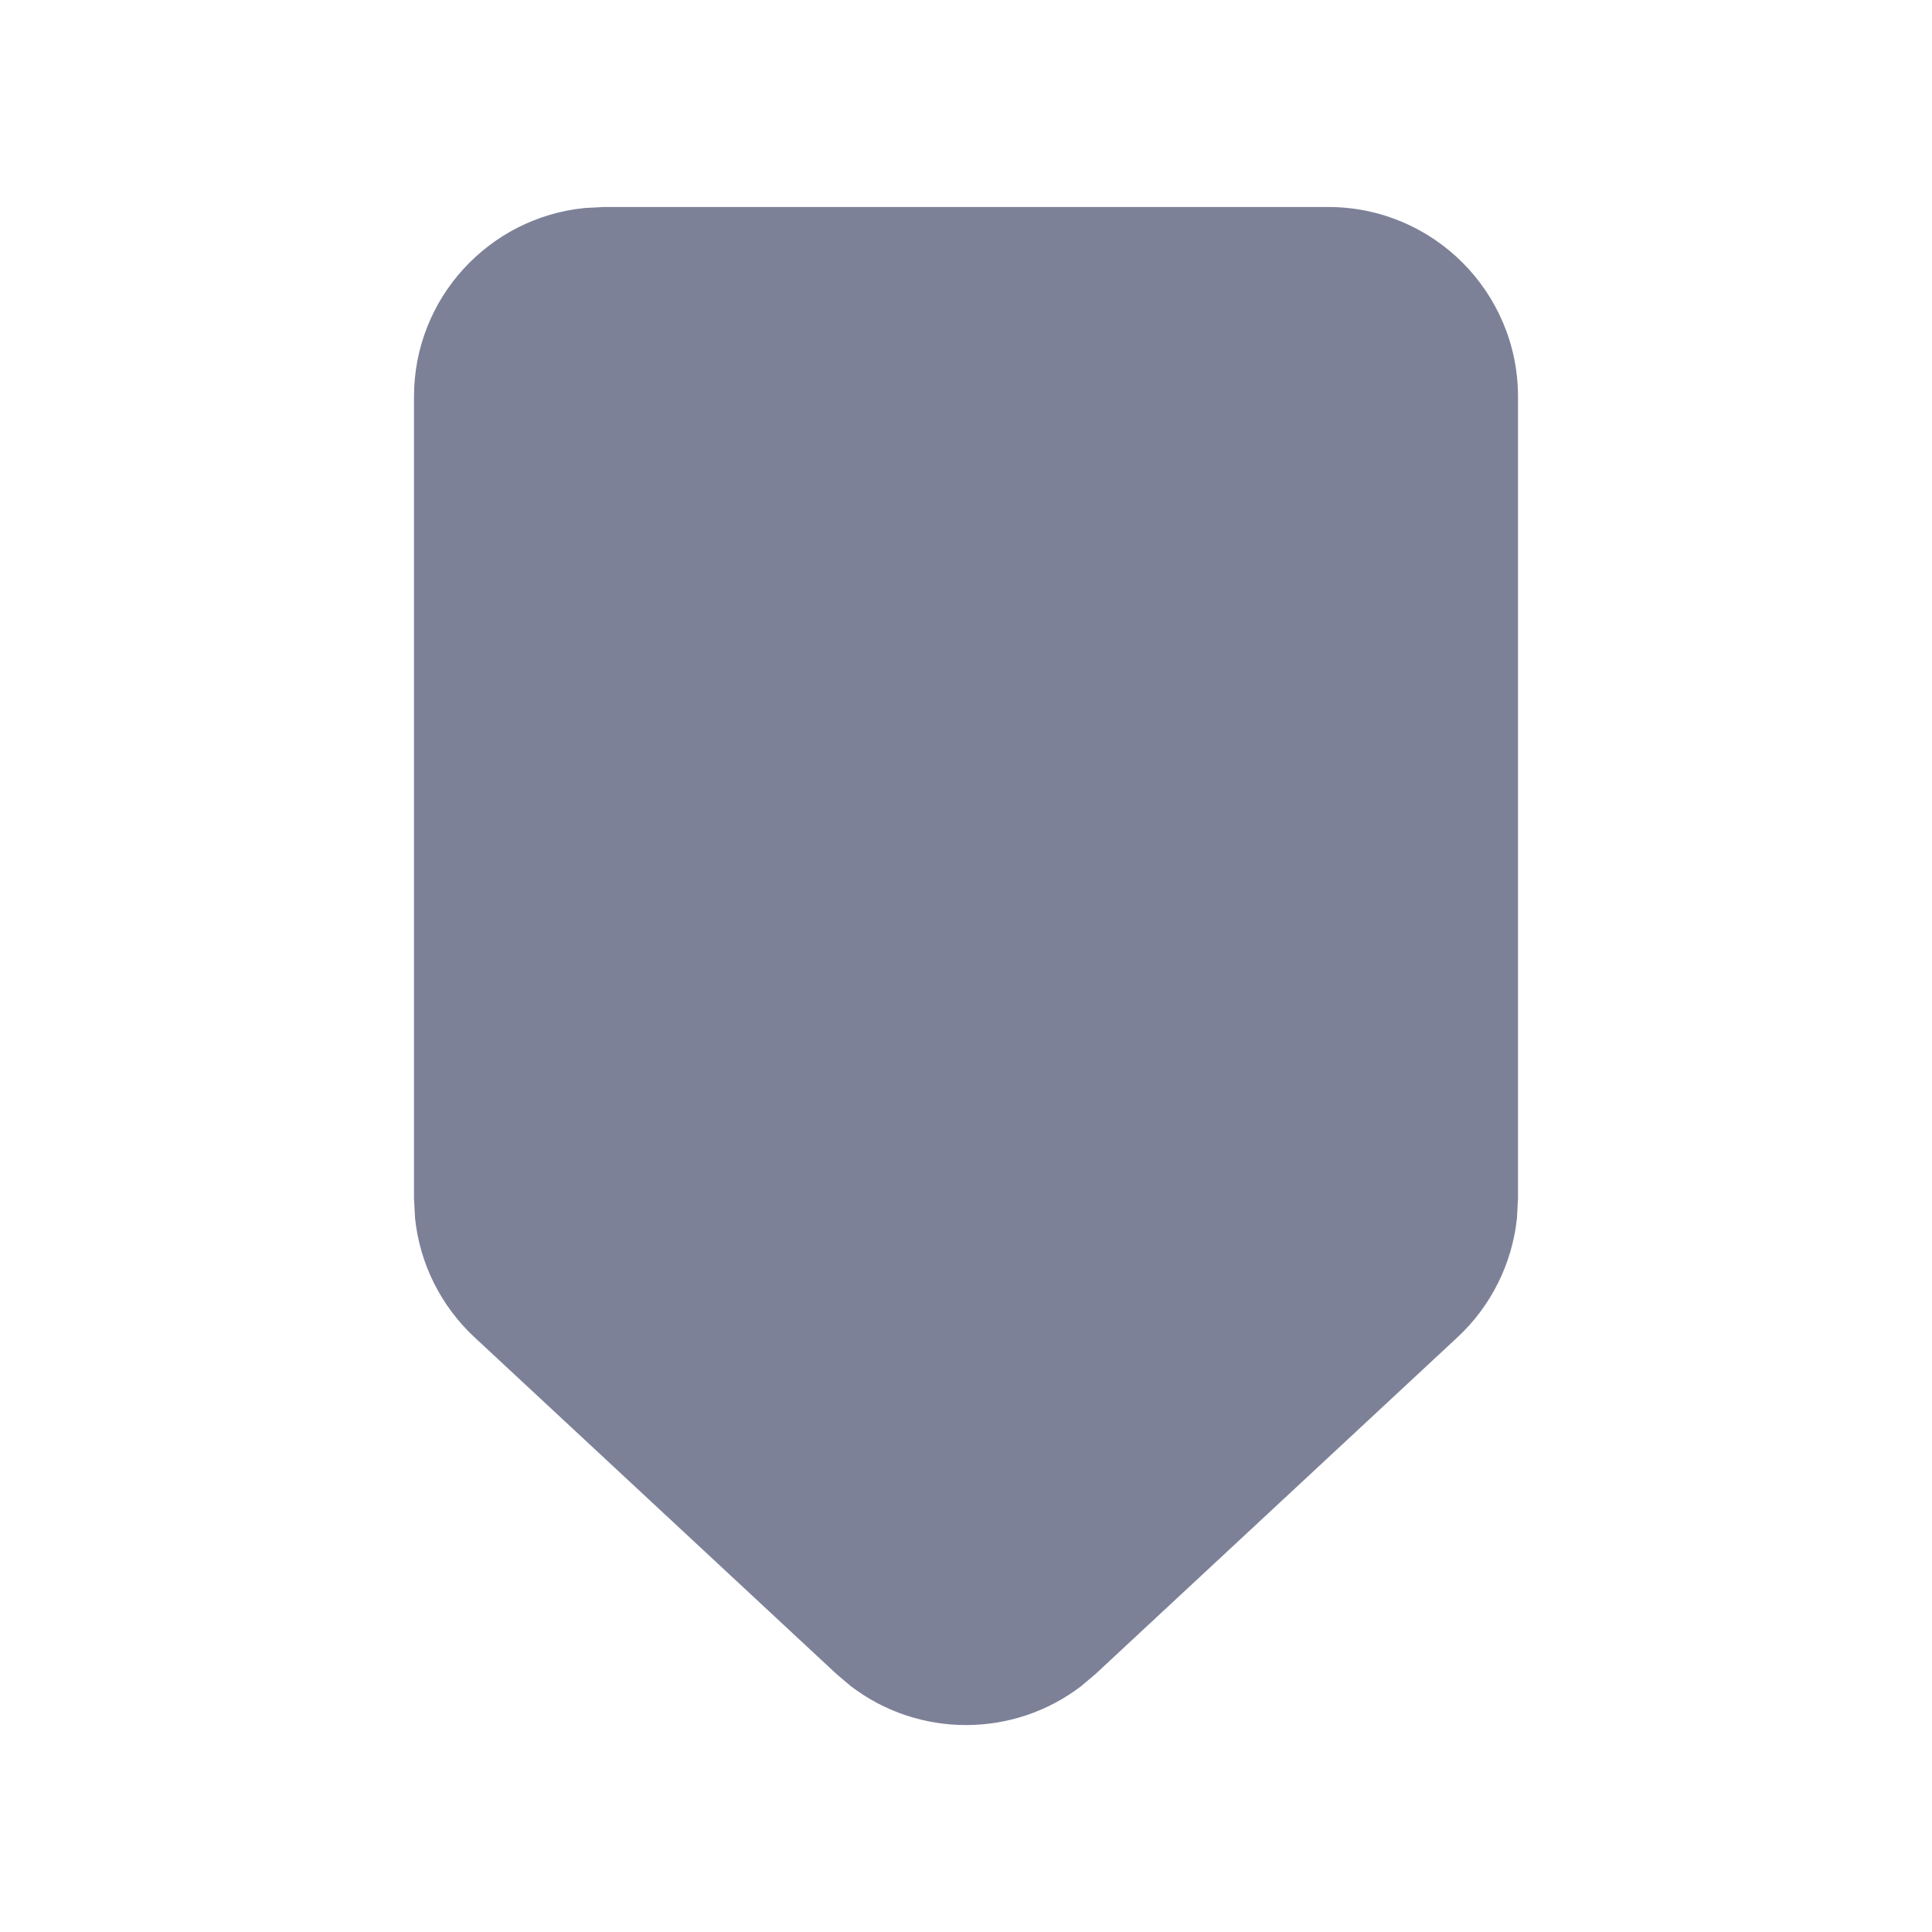 <svg fill="none" height="28" viewBox="0 0 28 28" width="28" xmlns="http://www.w3.org/2000/svg"><path d="m19.25 3c1.519 0 2.75 1.23 2.75 2.748v11.621l-.015.284c-.069.657-.372 1.272-.861 1.727l-5.25 4.884-.205.173c-.983.752-2.355.752-3.338 0l-.205-.173-5.25-4.884c-.489-.455-.793-1.07-.861-1.727l-.015-.284v-11.621c0-1.423 1.082-2.592 2.469-2.733l.281-.015z" fill="#7d8198"/></svg>